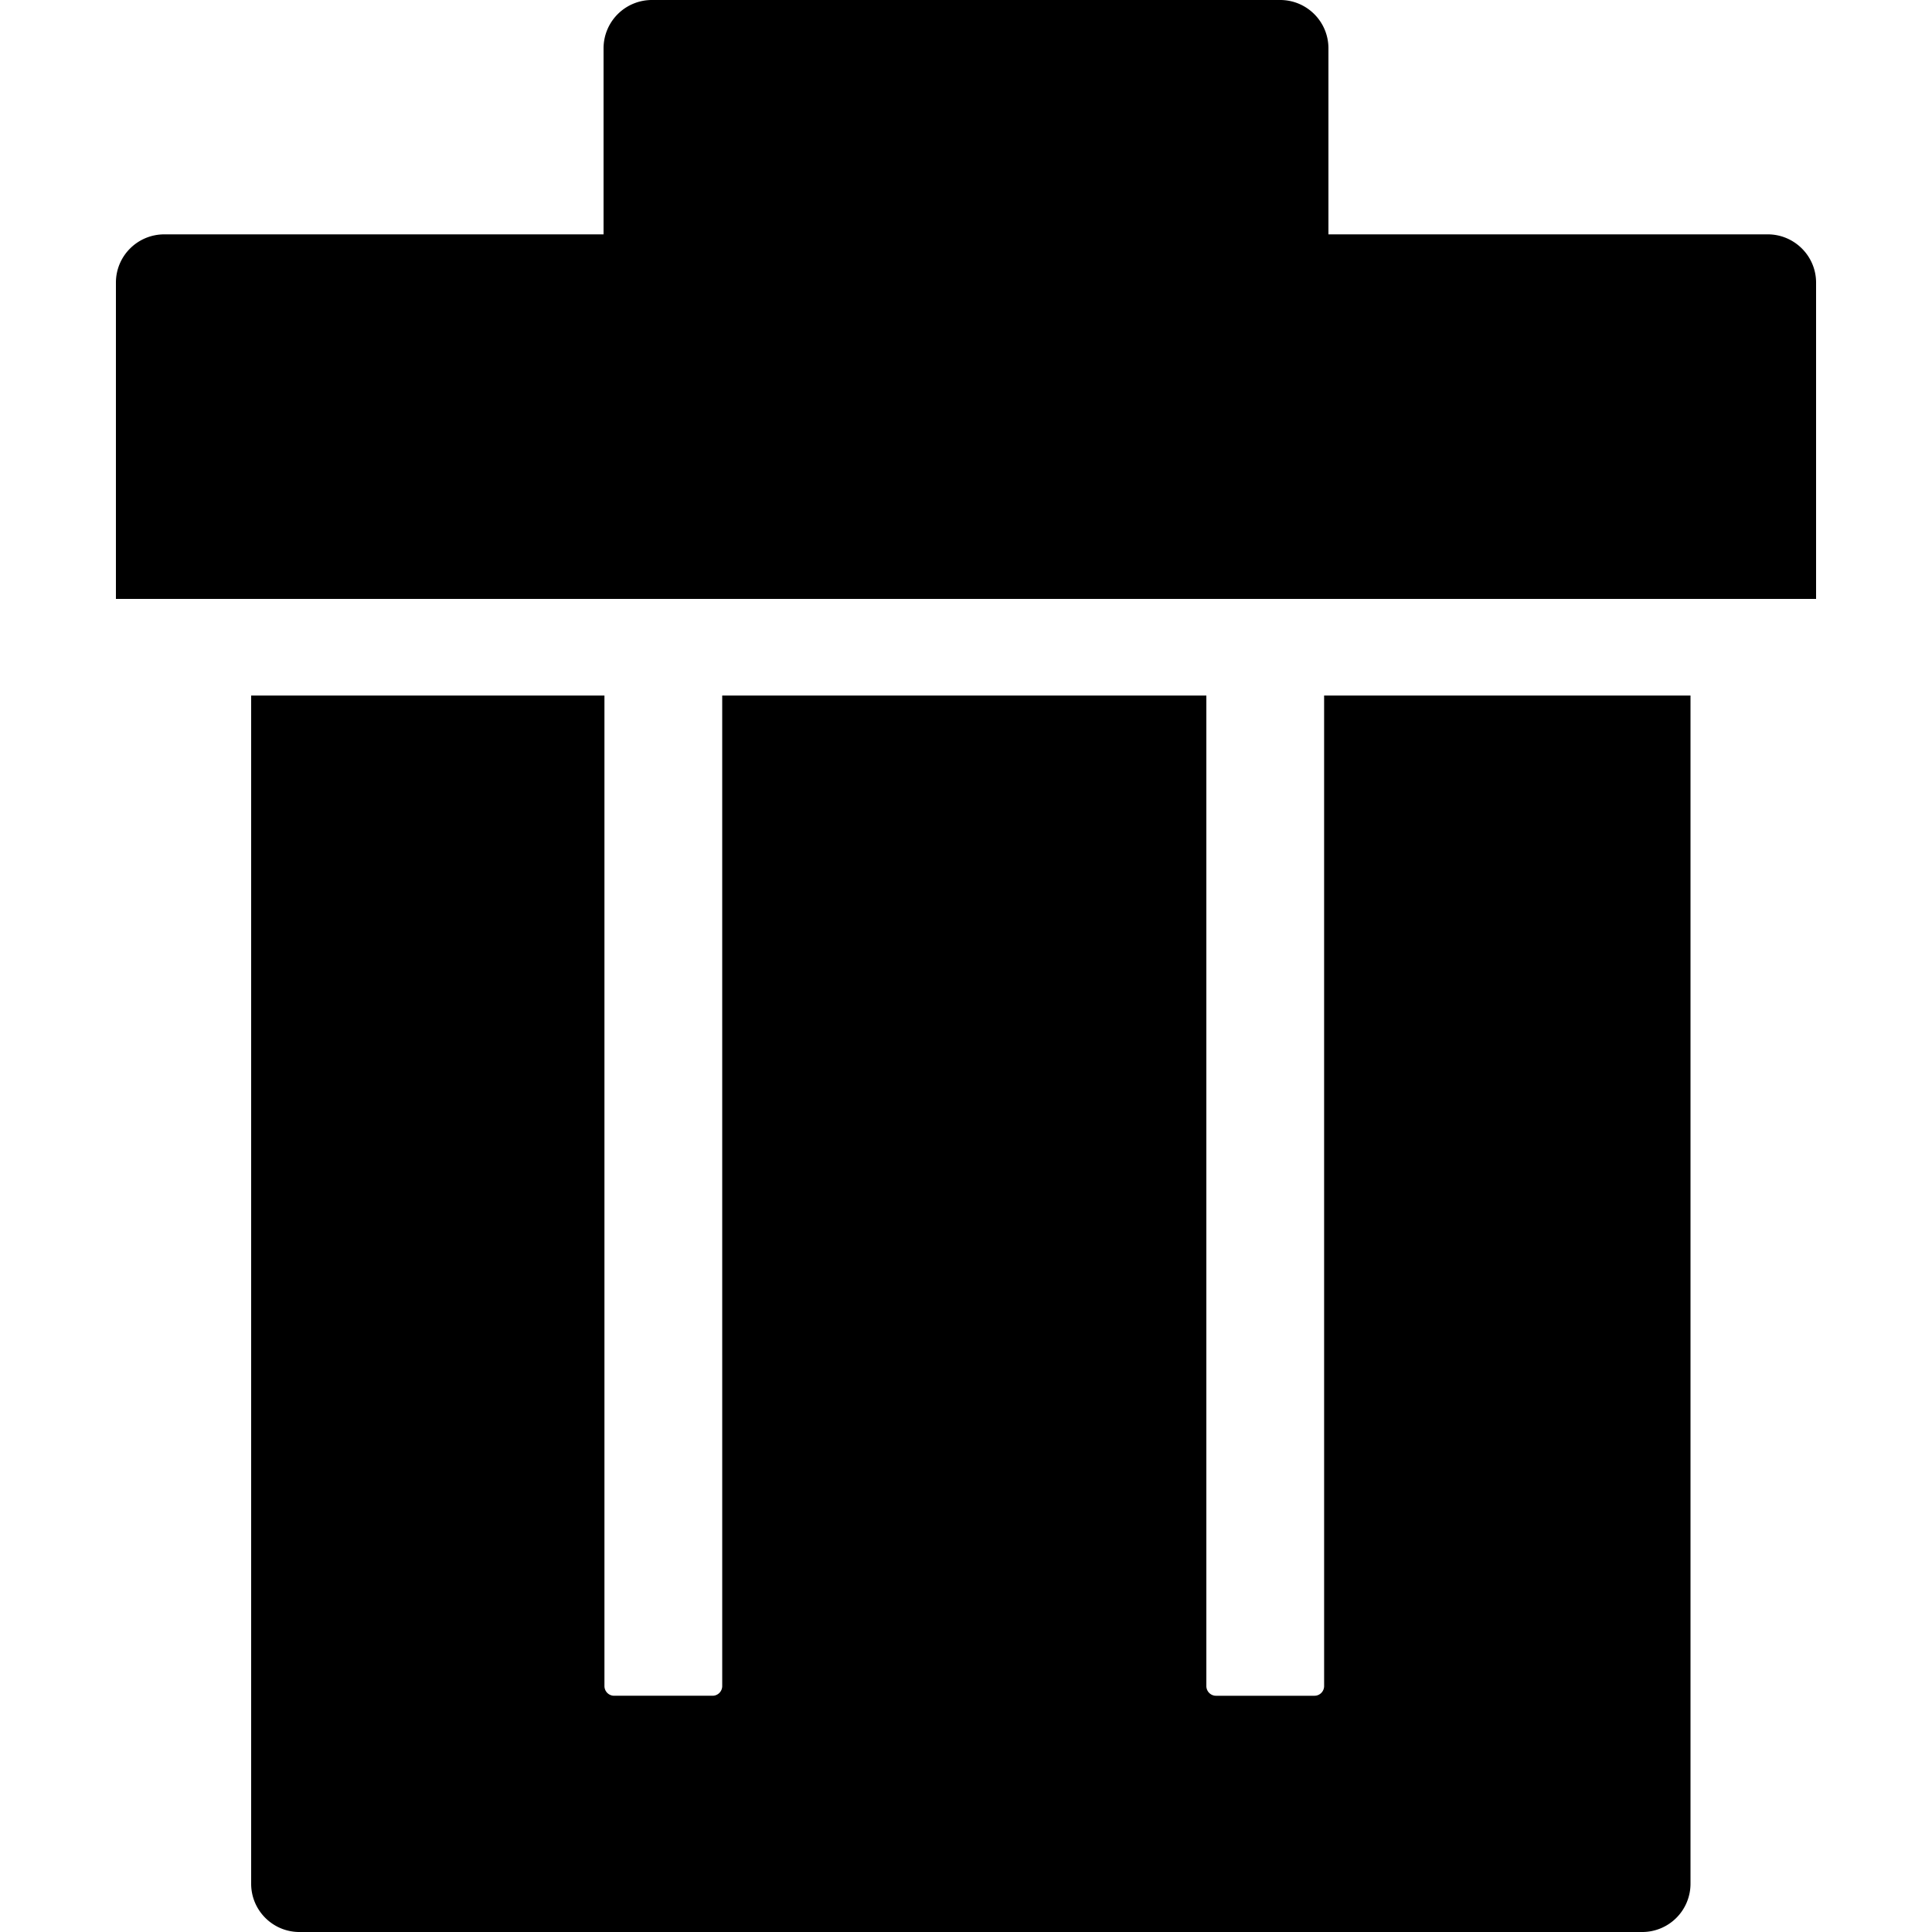 <svg xmlns="http://www.w3.org/2000/svg" width="200" height="200" viewBox="0 0 200 200"><path fill="#000" fill-rule="evenodd" d="M132.523 0c2.76 0 4.996 2.24 4.996 4.998V24.26h45.474c2.765 0 5.007 2.249 5.007 4.993V62H12V29.253c0-2.757 2.241-4.992 5.007-4.992l45.473-.001V4.998A5.003 5.003 0 0167.478 0h65.046zM62.572 71.999v102.538c0 .554.447 1.006.998 1.006h10.196c.55 0 .998-.45.998-1.006L74.763 72h50.118v102.538c0 .514.386.941.882 1l.116.006h10.196c.55 0 .998-.45.998-1.006L137.072 72H175v123.003a4.998 4.998 0 01-5 4.998H31c-2.761 0-5-2.235-5-4.998V71.999h36.572z"/></svg>